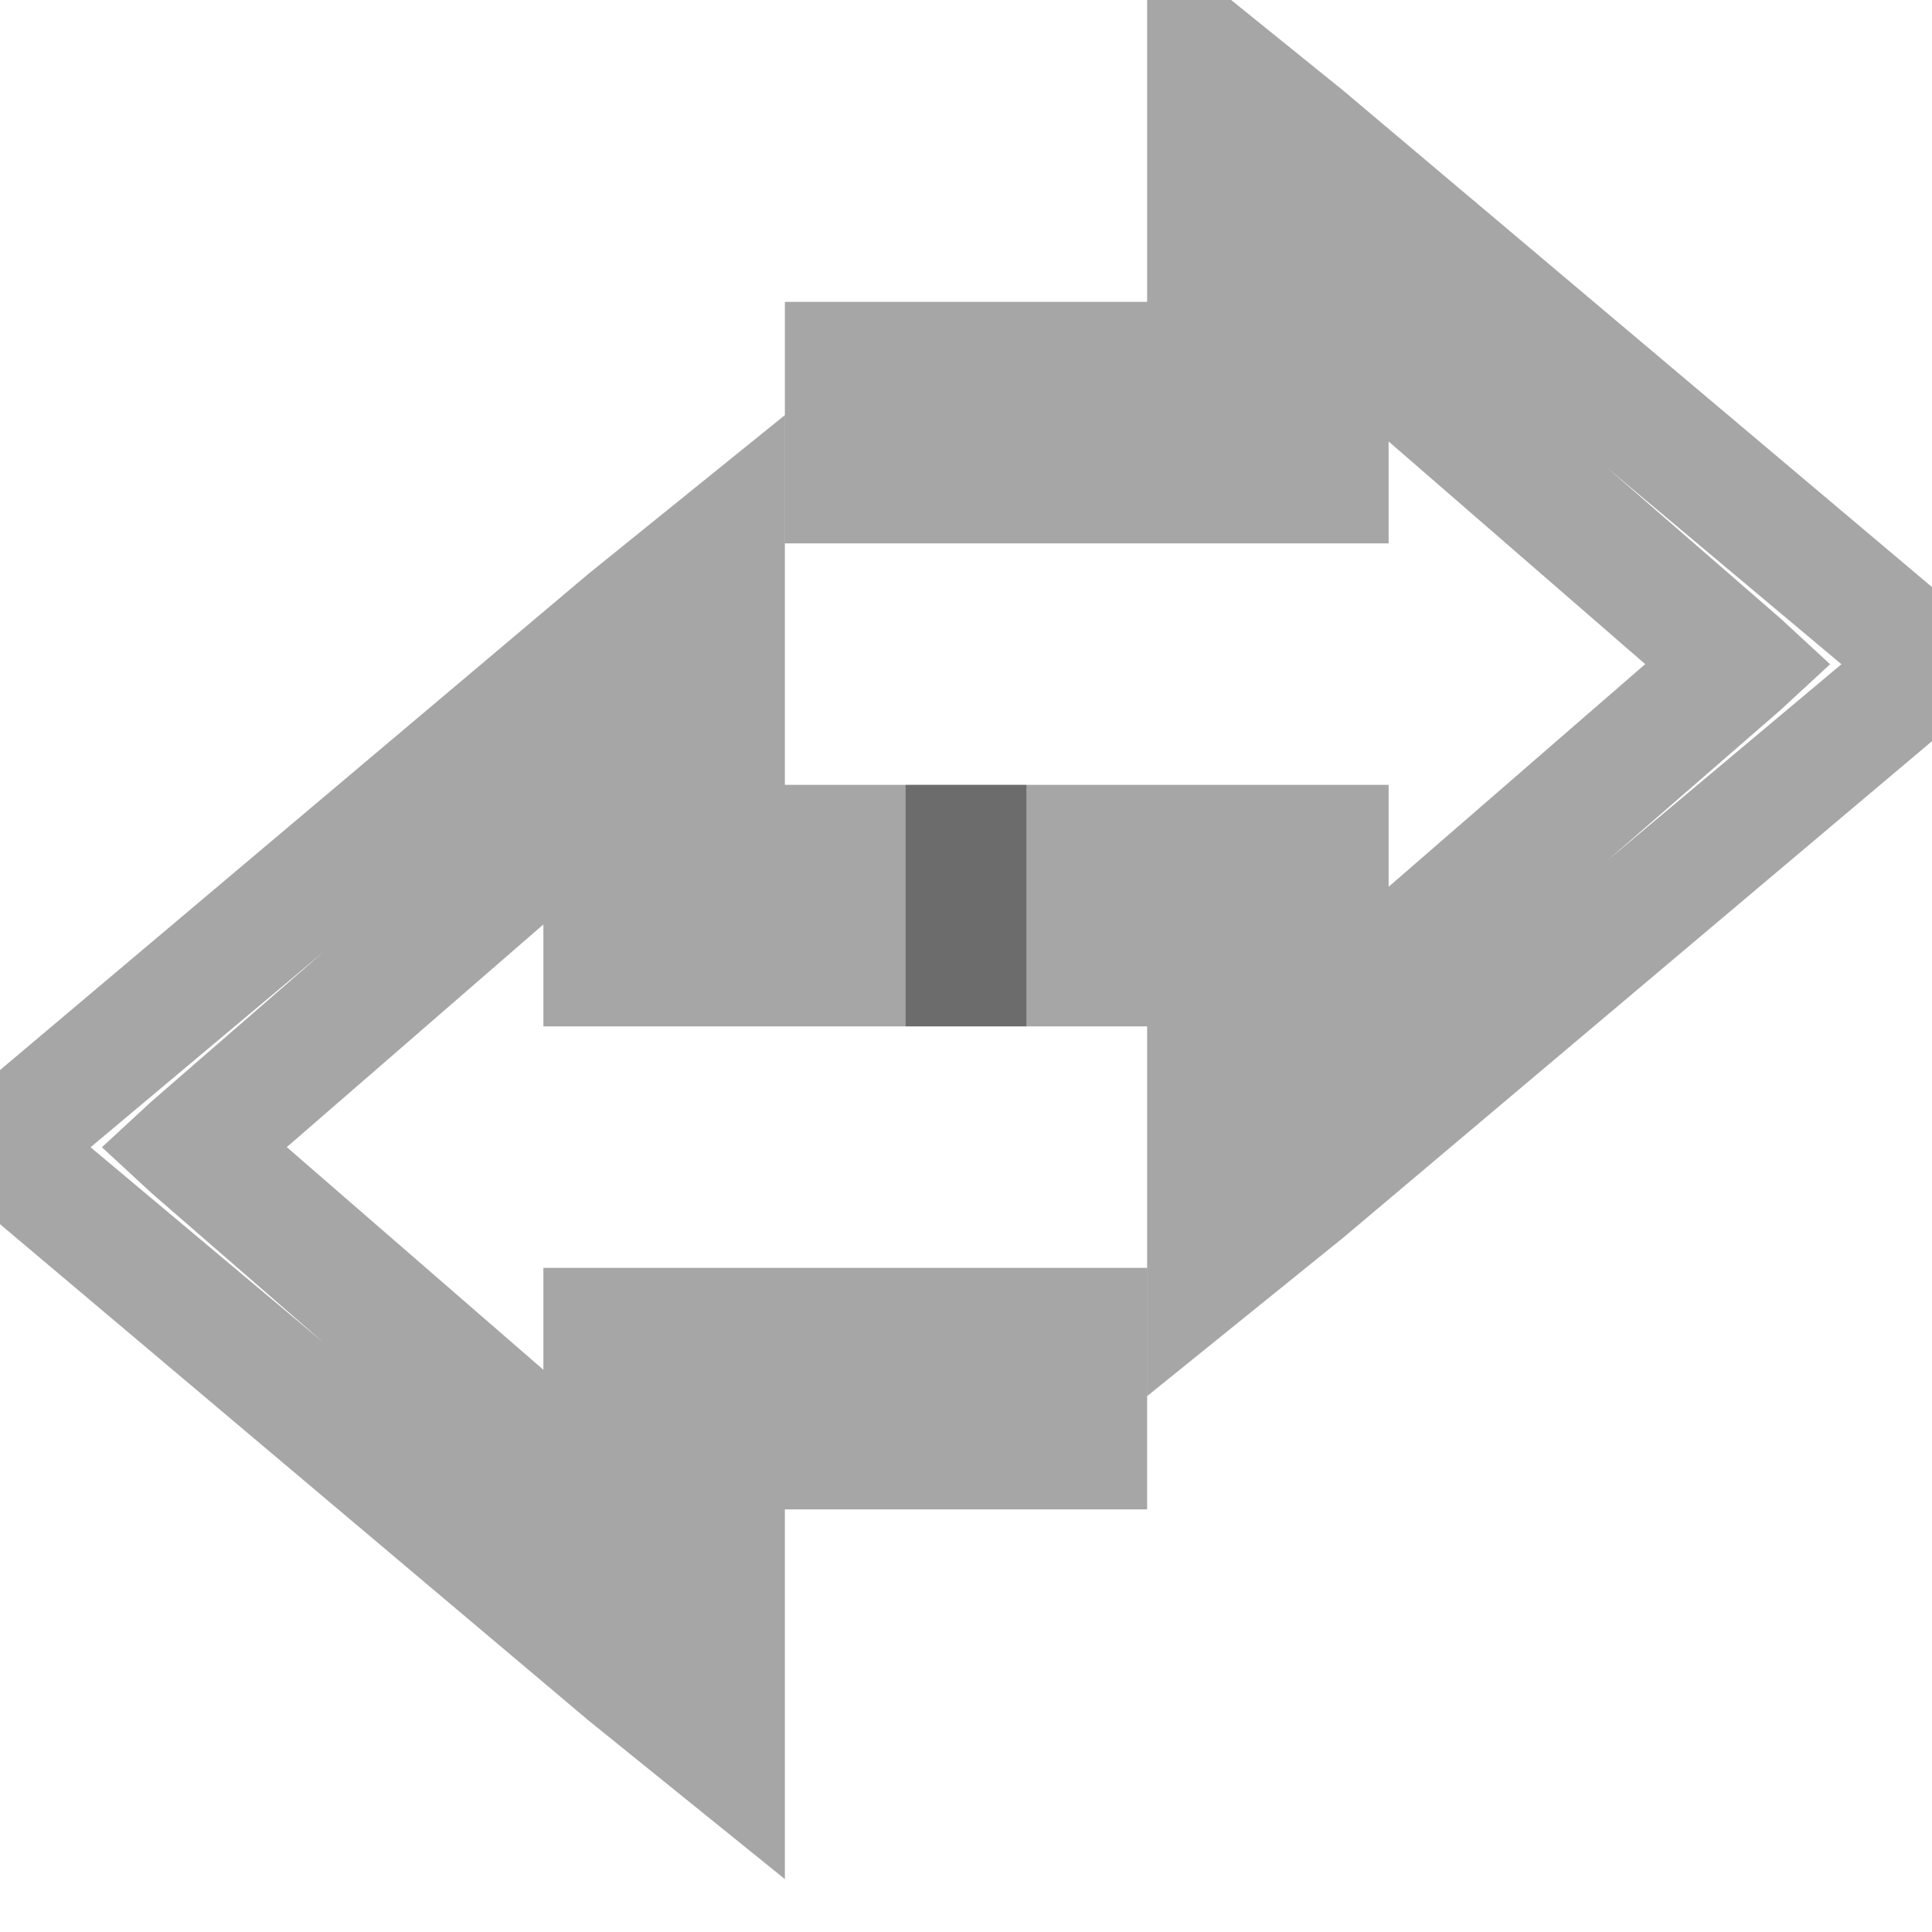 <?xml version='1.0' encoding='UTF-8' standalone='no'?>
<!-- Created with Inkscape (http://www.inkscape.org/) -->

<svg xmlns:cc='http://creativecommons.org/ns#' xmlns:dc='http://purl.org/dc/elements/1.1/' sodipodi:docname='network-idle-symbolic.svg' inkscape:export-filename='/home/sam/img/source-symbolic.png' inkscape:export-xdpi='270' inkscape:export-ydpi='270' height='16' id='svg7384' xmlns:inkscape='http://www.inkscape.org/namespaces/inkscape' xmlns:osb='http://www.openswatchbook.org/uri/2009/osb' xmlns:rdf='http://www.w3.org/1999/02/22-rdf-syntax-ns#' xmlns:sodipodi='http://sodipodi.sourceforge.net/DTD/sodipodi-0.dtd' style='enable-background:new' xmlns:svg='http://www.w3.org/2000/svg' version='1.1' inkscape:version='0.48.4 r9939' width='16' xmlns='http://www.w3.org/2000/svg'>
  <sodipodi:namedview inkscape:bbox-nodes='true' inkscape:bbox-paths='true' bordercolor='#666666' borderlayer='false' borderopacity='1' inkscape:current-layer='layer9' inkscape:cx='-36.336793' inkscape:cy='12.08141' gridtolerance='10' inkscape:guide-bbox='true' guidetolerance='10' id='namedview88' inkscape:object-nodes='true' inkscape:object-paths='true' objecttolerance='10' pagecolor='#333333' inkscape:pageopacity='1' inkscape:pageshadow='2' showborder='true' showgrid='false' showguides='true' inkscape:showpageshadow='true' inkscape:snap-bbox='true' inkscape:snap-bbox-edge-midpoints='false' inkscape:snap-bbox-midpoints='false' inkscape:snap-center='false' inkscape:snap-global='true' inkscape:snap-grids='true' inkscape:snap-intersection-paths='true' inkscape:snap-midpoints='true' inkscape:snap-nodes='true' inkscape:snap-object-midpoints='true' inkscape:snap-others='true' inkscape:snap-page='false' inkscape:snap-smooth-nodes='true' inkscape:snap-to-guides='true' inkscape:window-height='700' inkscape:window-maximized='1' inkscape:window-width='1364' inkscape:window-x='0' inkscape:window-y='28' inkscape:zoom='1'>
    <inkscape:grid color='#000000' dotted='false' empcolor='#0800ff' empopacity='0.463' empspacing='4' enabled='true' id='grid4866' opacity='0.165' originx='-240px' originy='-600px' snapvisiblegridlinesonly='true' spacingx='0.25px' spacingy='0.25px' type='xygrid' visible='true'/>
  </sodipodi:namedview>
  <title id='title8473'>Moka Symbolic Icon Theme</title>
  <defs id='defs7386'>
    <linearGradient id='linearGradient5606' osb:paint='solid'>
      <stop id='stop5608' offset='0' style='stop-color:#000000;stop-opacity:1;'/>
    </linearGradient>
    <filter inkscape:collect='always' color-interpolation-filters='sRGB' id='filter7554'>
      <feBlend inkscape:collect='always' id='feBlend7556' in2='BackgroundImage' mode='darken'/>
    </filter>
  </defs>
  <g inkscape:groupmode='layer' id='layer9' inkscape:label='status' style='display:inline' transform='translate(-481,383)'>
    
    <path inkscape:connector-curvature='0' d='m 490.5,-383.562 0,1.031 0,1.031 0,1 -2,0 -0.5,0 -0.5,0 0,0.5 0,1 0,0.5 0.5,0 0.5,0 3,0 0.5,0 0.5,0 0,-0.5 0,-0.344 2.125,1.844 -2.125,1.844 0,-0.344 0,-0.5 -0.5,0 -0.5,0 -2.5,0 -0.5,0 0,0.5 0,1 0,0.5 0.5,0 1.5,0 0,1 0,1.031 0,1.031 0.812,-0.656 0.812,-0.656 5.188,-4.375 0.469,-0.375 -0.469,-0.375 -5.188,-4.375 -0.812,-0.656 -0.812,-0.656 z m 3.812,4.438 1.938,1.625 -1.938,1.625 1.438,-1.25 0.406,-0.375 -0.406,-0.375 -1.438,-1.25 z' id='path5842' style='font-size:medium;font-style:normal;font-variant:normal;font-weight:normal;font-stretch:normal;text-indent:0;text-align:start;text-decoration:none;line-height:normal;letter-spacing:normal;word-spacing:normal;text-transform:none;direction:ltr;block-progression:tb;writing-mode:lr-tb;text-anchor:start;baseline-shift:baseline;opacity:0.35;color:#000000;fill-opacity:1;fill-rule:nonzero;stroke:none;stroke-width:1;marker:none;visibility:visible;display:inline;overflow:visible;enable-background:accumulate;font-family:Sans;-inkscape-font-specification:Sans'/>
    <path inkscape:connector-curvature='0' d='m 487.5,-379.562 -0.812,0.656 -0.812,0.656 -5.188,4.375 -0.469,0.375 0.469,0.375 5.188,4.375 0.812,0.656 0.812,0.656 0,-1.031 0,-1.031 0,-1 2,0 0.5,0 0.5,0 0,-0.5 0,-1 0,-0.5 -0.5,0 -0.5,0 -3,0 -0.5,0 -0.5,0 0,0.5 0,0.344 -2.125,-1.844 2.125,-1.844 0,0.344 0,0.5 0.5,0 0.5,0 2.5,0 0.5,0 0,-0.5 0,-1 0,-0.5 -0.5,0 -1.5,0 0,-1 0,-1.031 0,-1.031 z m -3.812,4.438 -1.438,1.25 -0.406,0.375 0.406,0.375 1.438,1.25 -1.938,-1.625 1.938,-1.625 z' id='path5844' style='font-size:medium;font-style:normal;font-variant:normal;font-weight:normal;font-stretch:normal;text-indent:0;text-align:start;text-decoration:none;line-height:normal;letter-spacing:normal;word-spacing:normal;text-transform:none;direction:ltr;block-progression:tb;writing-mode:lr-tb;text-anchor:start;baseline-shift:baseline;opacity:0.35;color:#000000;fill-opacity:1;fill-rule:nonzero;stroke:none;stroke-width:1;marker:none;visibility:visible;display:inline;overflow:visible;enable-background:accumulate;font-family:Sans;-inkscape-font-specification:Sans'/>
  </g>
  <g inkscape:groupmode='layer' id='layer10' inkscape:label='devices' style='display:inline;filter:url(#filter7554)' transform='translate(-481,383)'/>
  <g inkscape:groupmode='layer' id='layer1' inkscape:label='places' style='display:inline' transform='translate(-240,-234)'/>
  <g inkscape:groupmode='layer' id='layer14' inkscape:label='mimetypes' style='display:inline' transform='translate(-481,383)'/>
  <g inkscape:groupmode='layer' id='layer15' inkscape:label='emblems' style='display:inline' transform='translate(-481,383)'/>
  <g inkscape:groupmode='layer' id='g71291' inkscape:label='emotes' style='display:inline' transform='translate(-481,383)'/>
  <g inkscape:groupmode='layer' id='layer2' inkscape:label='categories' style='display:inline' transform='translate(-240,-84)'/>
  <g inkscape:groupmode='layer' id='g6058' inkscape:label='apps' style='display:inline' transform='translate(-240,-84)'/>
  <g inkscape:groupmode='layer' id='layer12' inkscape:label='actions' style='display:inline' transform='translate(-481,383)'/>
</svg>
